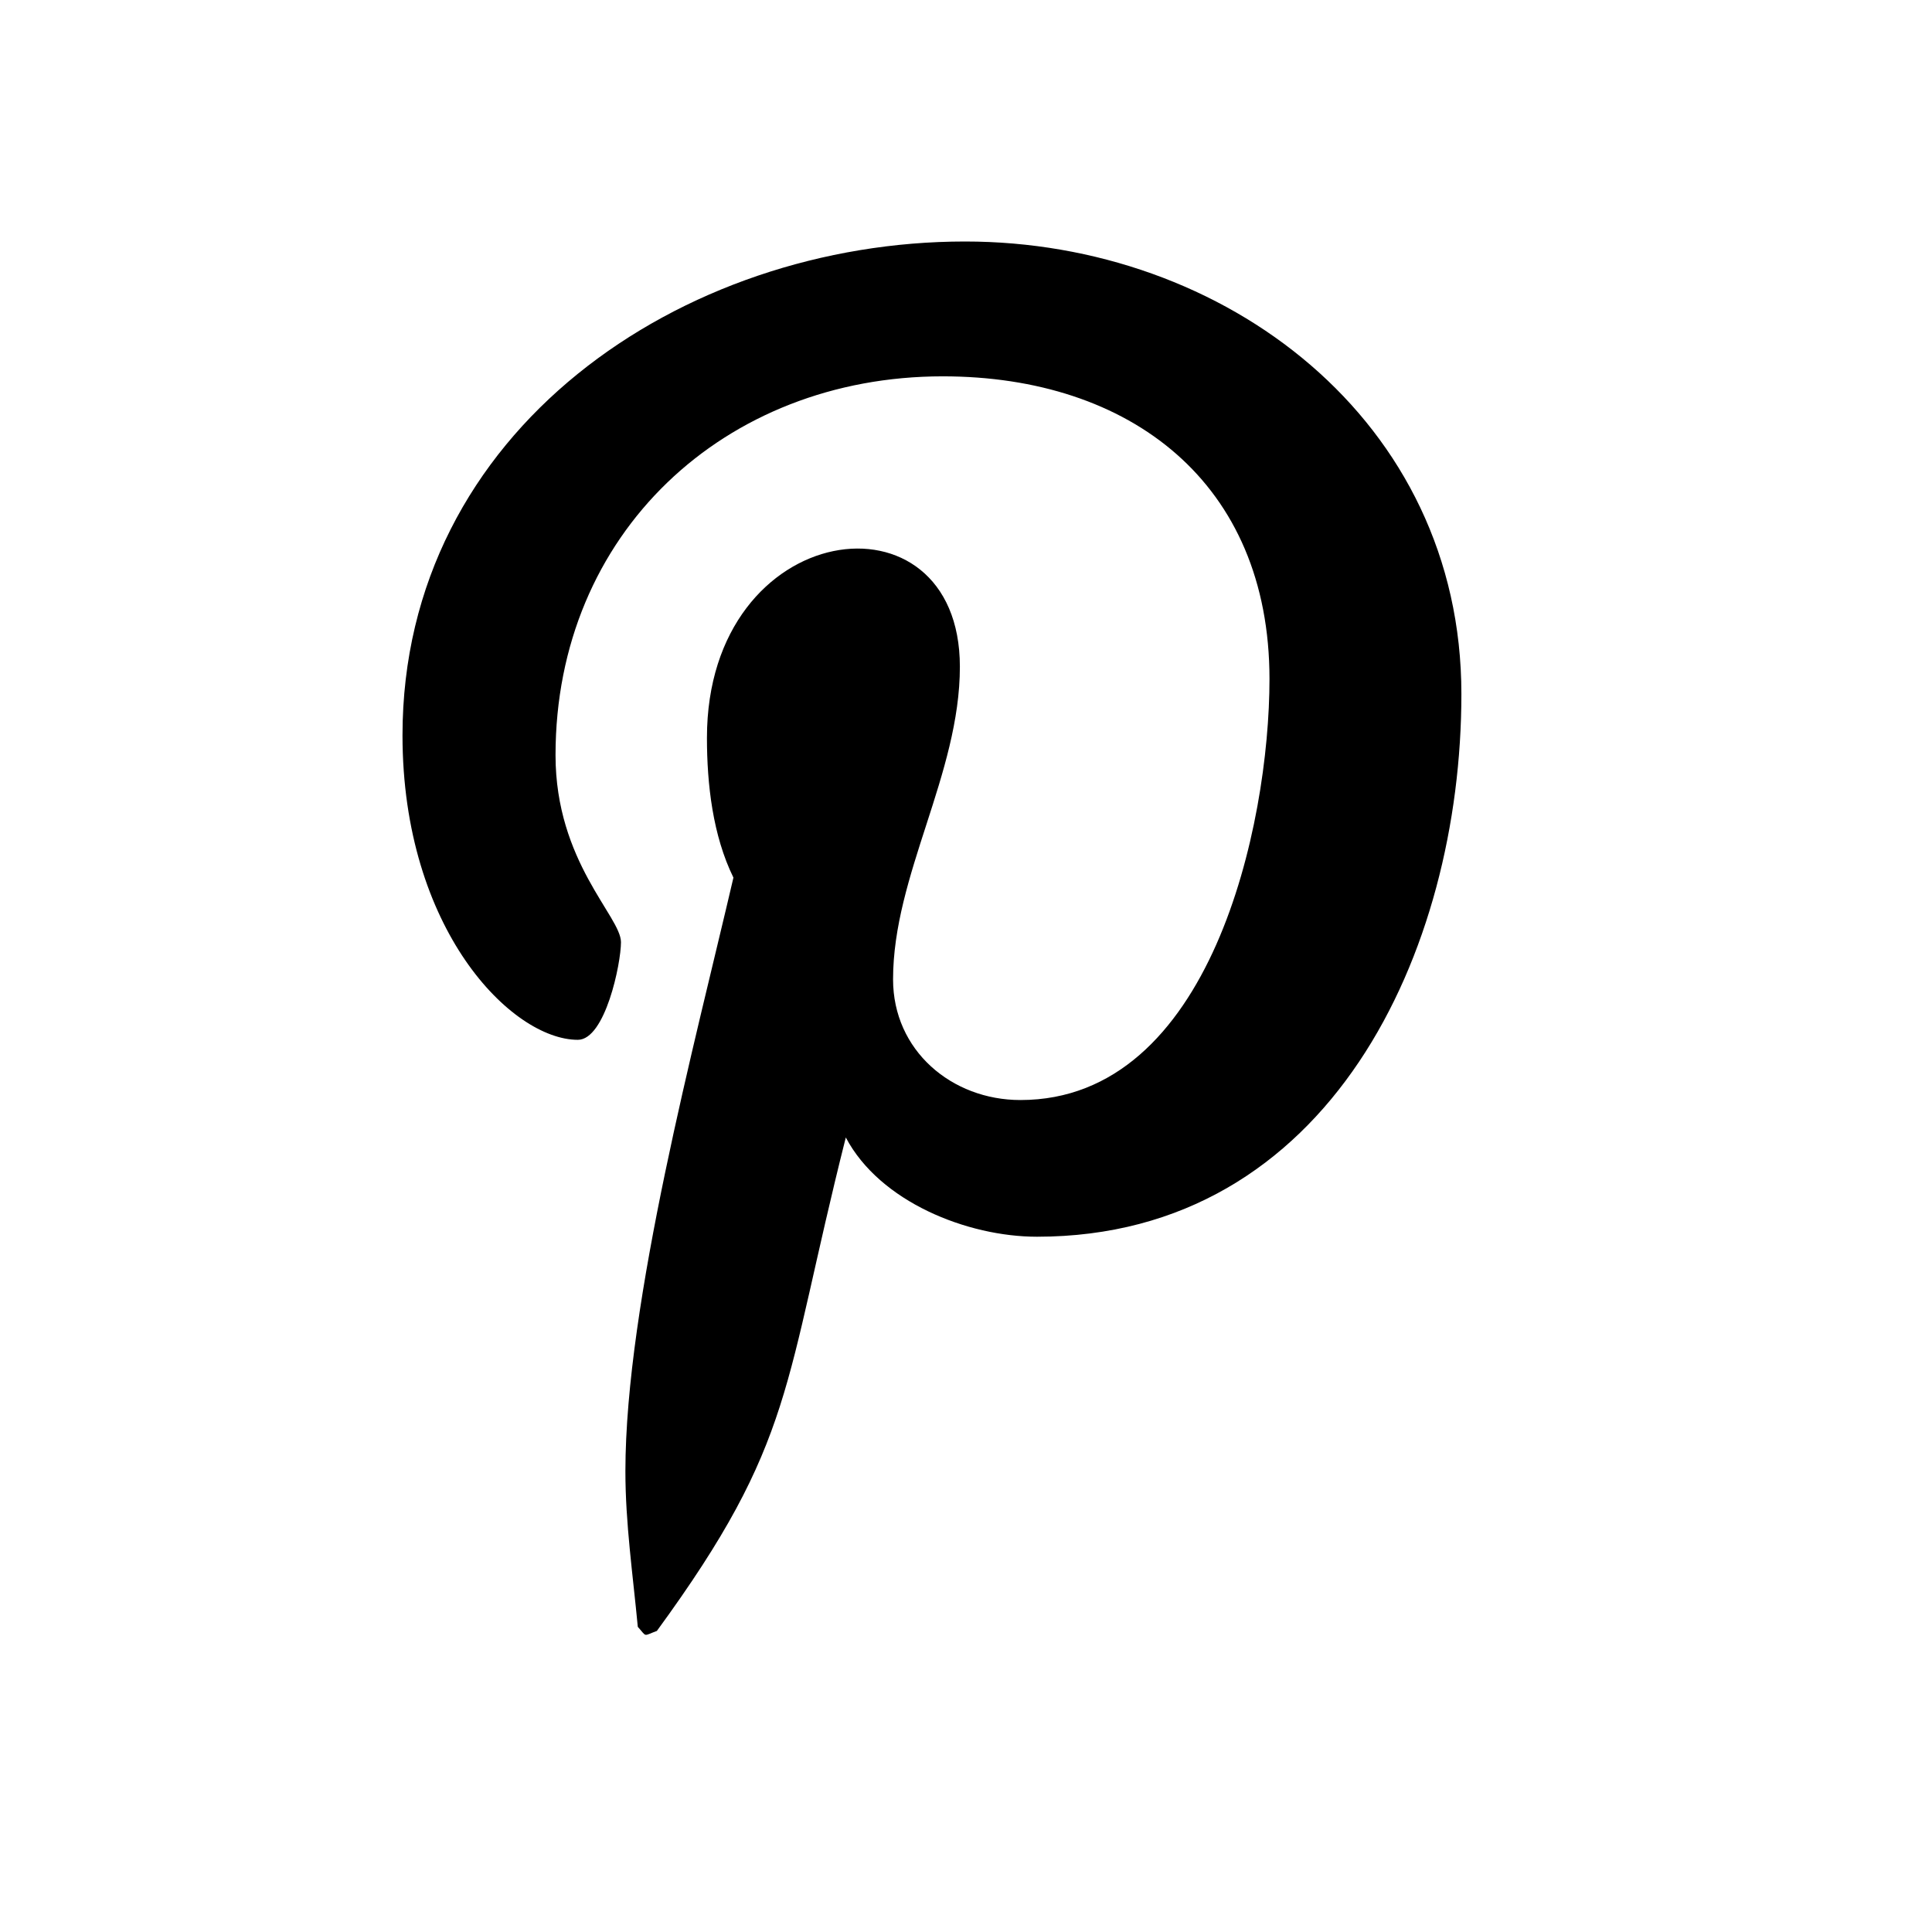 <svg xmlns="http://www.w3.org/2000/svg" width="24" height="24" viewBox="0 0 24 24">
    <g fill="none" fill-rule="evenodd">
        <path d="M0 0h24v24H0z"/>
        <path fill="#000" fill-rule="nonzero" d="M11.988 3C8.473 3 5 5.342 5 9.135c0 2.411 1.356 3.782 2.178 3.782.34 0 .536-.946.536-1.213 0-.319-.813-.997-.813-2.323 0-2.754 2.097-4.706 4.81-4.706 2.333 0 4.059 1.325 4.059 3.76 0 1.82-.73 5.23-3.094 5.23-.853 0-1.582-.615-1.582-1.499 0-1.294.83-2.548.83-3.884 0-2.268-3.142-1.857-3.142.884 0 .575.072 1.212.329 1.736-.473 2.035-1.342 5.278-1.342 7.375 0 .647.093 1.284.154 1.932.117.13.06.116.237.051 1.727-2.363 1.566-3.037 2.347-6.13.422.801 1.511 1.233 2.375 1.233 3.638 0 5.272-3.546 5.272-6.742C18.154 5.22 15.214 3 11.988 3z"/>
    </g>
</svg>
